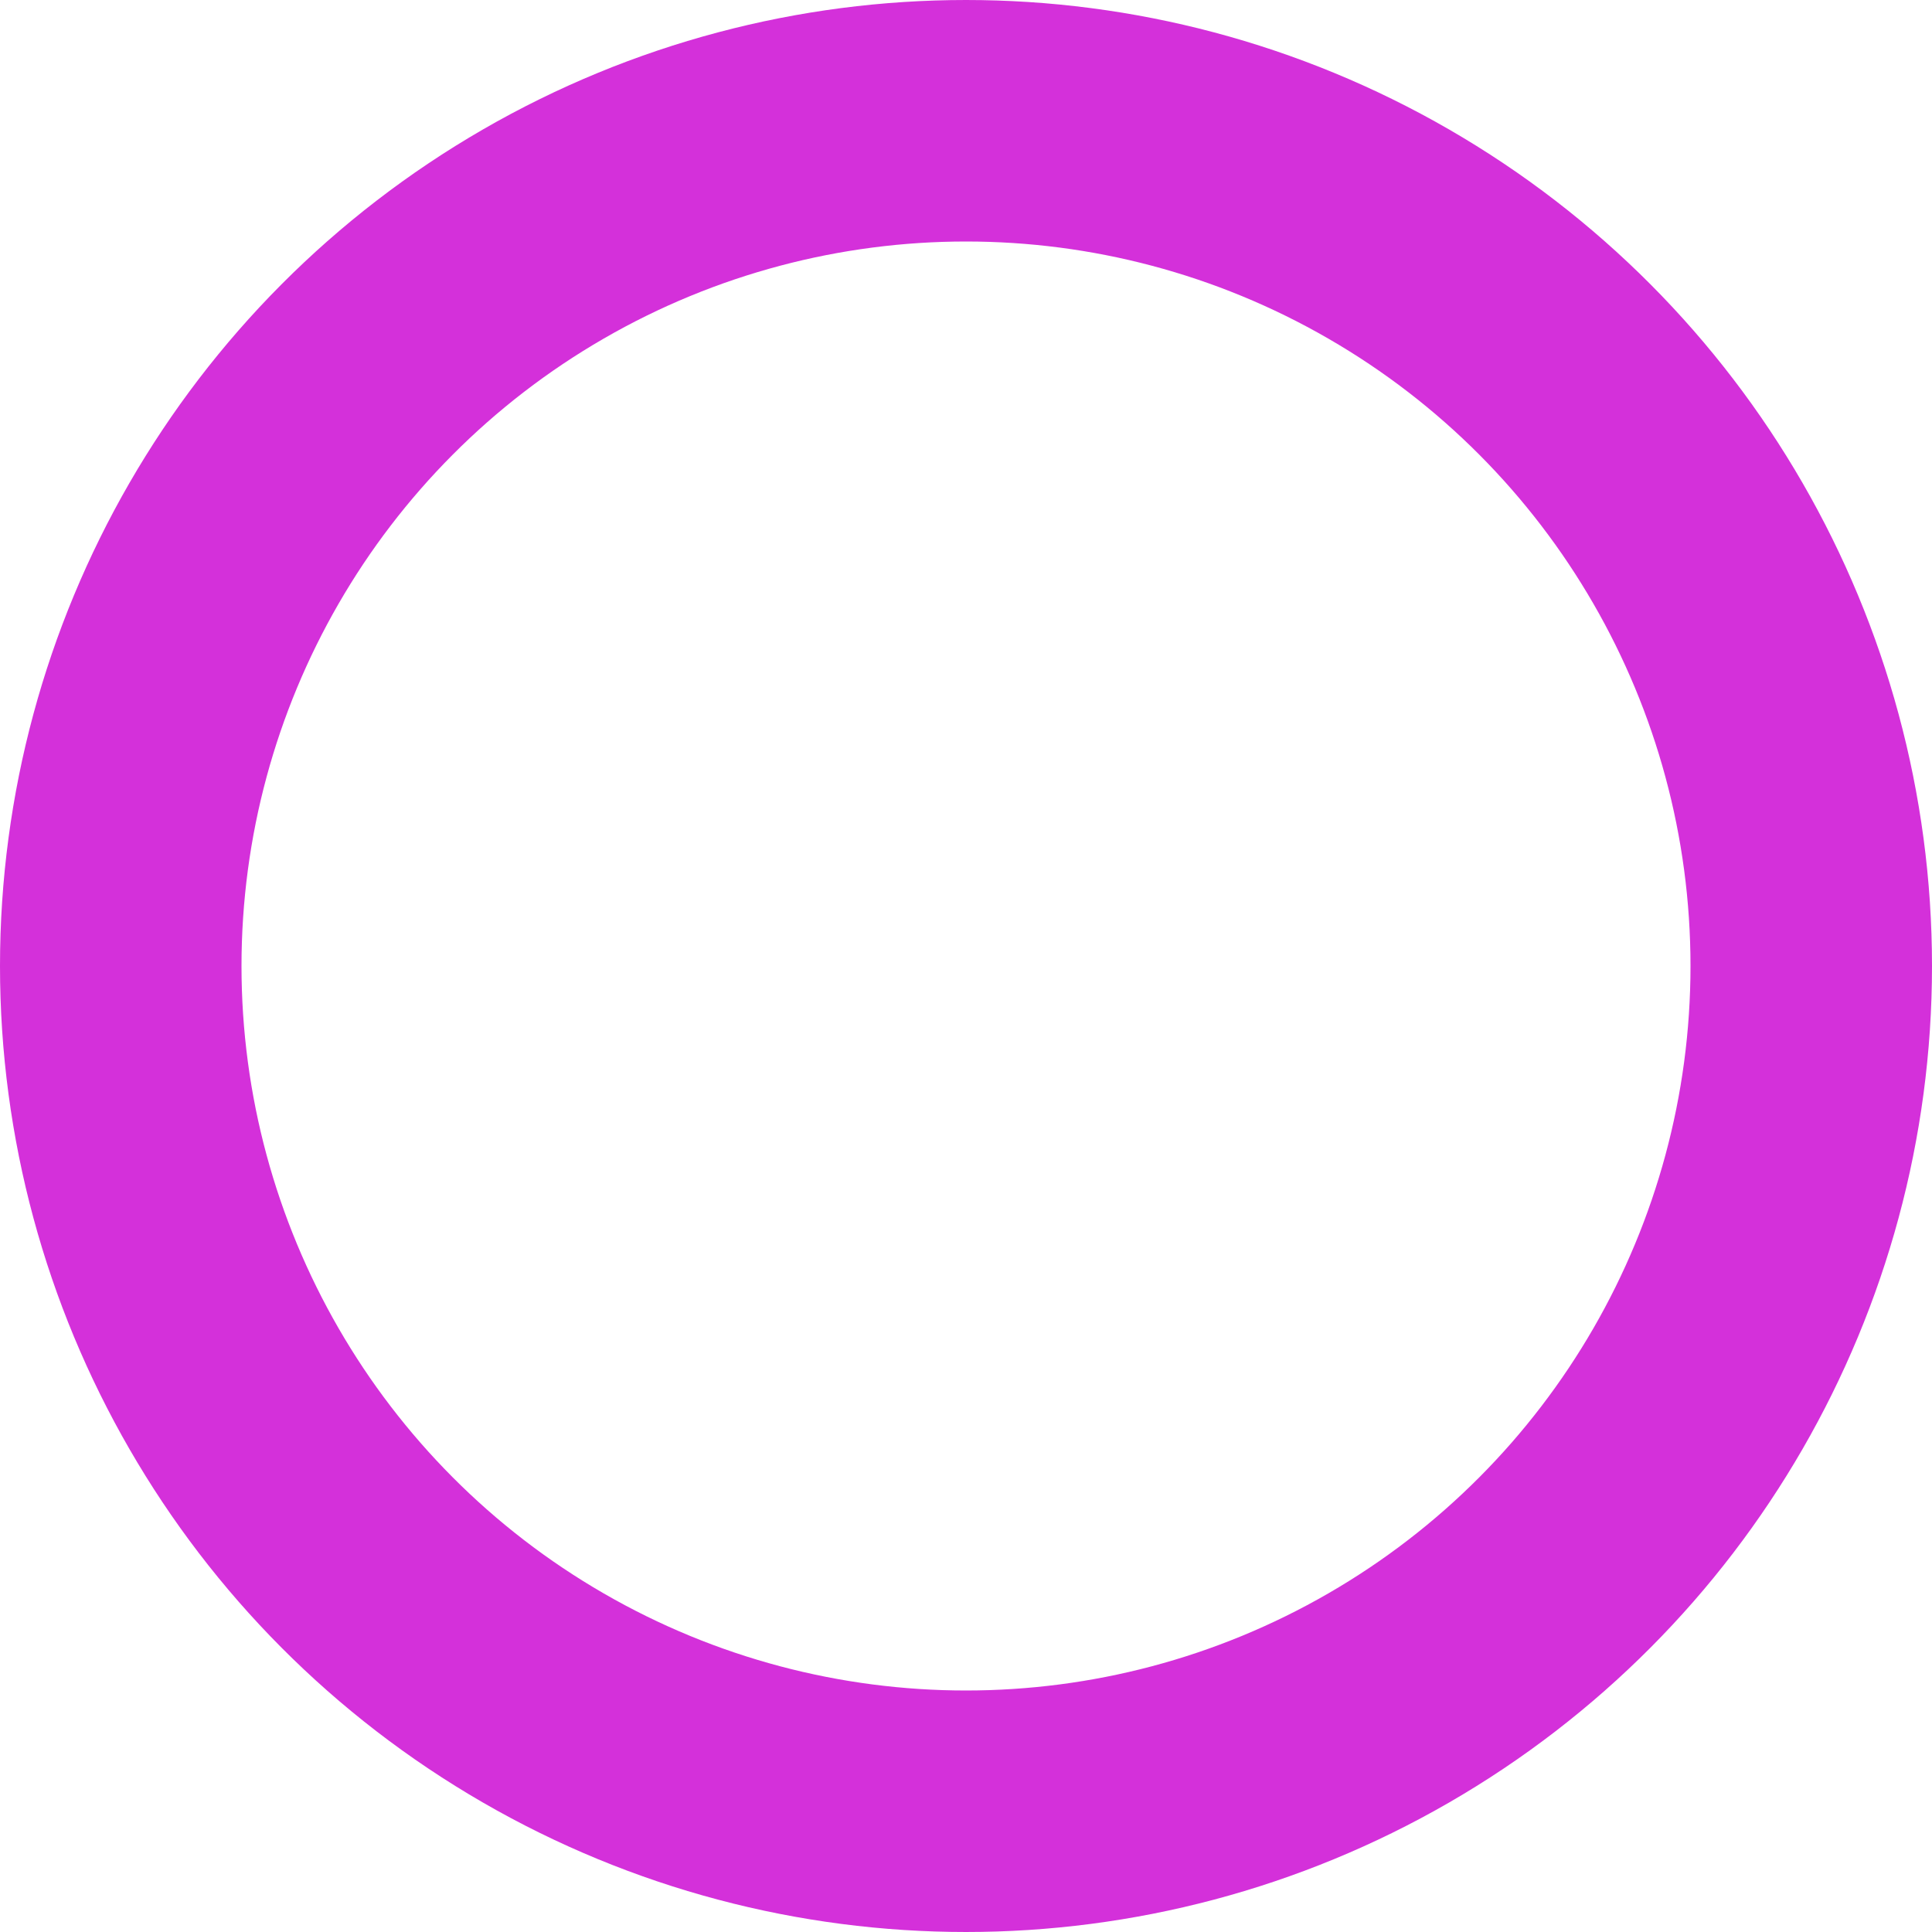 <?xml version="1.0" encoding="UTF-8"?>
<svg width="24px" height="24px" viewBox="0 0 24 24" version="1.1" xmlns="http://www.w3.org/2000/svg" xmlns:xlink="http://www.w3.org/1999/xlink">
    <title>draw_ui_4_pink</title>
    <g id="pink" stroke="none" stroke-width="1" fill="none" fill-rule="evenodd">
        <circle id="draw_ui_4_pink" stroke="#D430DA" stroke-width="3" cx="12" cy="12" r="10.5"></circle>
    </g>
</svg>